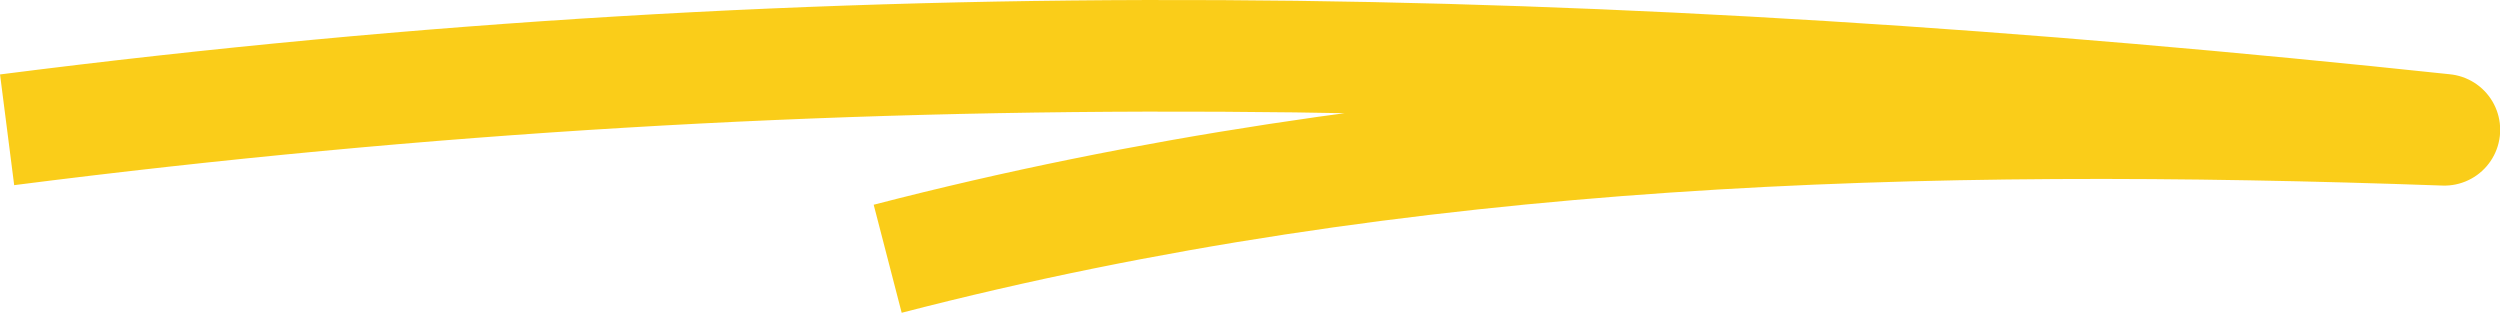 <?xml version="1.0" encoding="UTF-8" standalone="no"?>
<!-- Created with Inkscape (http://www.inkscape.org/) -->

<svg
   width="41.487mm"
   height="5.19mm"
   viewBox="0 0 41.487 5.19"
   version="1.1"
   id="svg1"
   xml:space="preserve"
   sodipodi:docname="decor-title.svg"
   xmlns:inkscape="http://www.inkscape.org/namespaces/inkscape"
   xmlns:sodipodi="http://sodipodi.sourceforge.net/DTD/sodipodi-0.dtd"
   xmlns="http://www.w3.org/2000/svg"
   xmlns:svg="http://www.w3.org/2000/svg"><sodipodi:namedview
     id="namedview1"
     pagecolor="#ffffff"
     bordercolor="#000000"
     borderopacity="0.25"
     inkscape:showpageshadow="2"
     inkscape:pageopacity="0.0"
     inkscape:pagecheckerboard="0"
     inkscape:deskcolor="#d1d1d1"
     inkscape:document-units="mm"><inkscape:page
       x="0"
       y="0"
       width="41.487"
       height="5.19"
       id="page1"
       margin="0"
       bleed="0" /></sodipodi:namedview><defs
     id="defs1" /><g
     inkscape:label="Camada 1"
     inkscape:groupmode="layer"
     id="layer1"
     transform="translate(-38.228,-97.003)"><path
       style="opacity:0.978;fill:none;fill-opacity:1;stroke:#facc15;stroke-width:1.852;stroke-linecap:butt;stroke-linejoin:round;stroke-dasharray:none;stroke-opacity:1"
       d="m 52.959,101.297 c 8.611,-2.232 17.222,-2.446 25.833,-2.14 -14.097,-1.496 -26.571,-1.773 -40.446,-10e-7"
       id="path1"
       sodipodi:nodetypes="ccc" /></g></svg>
